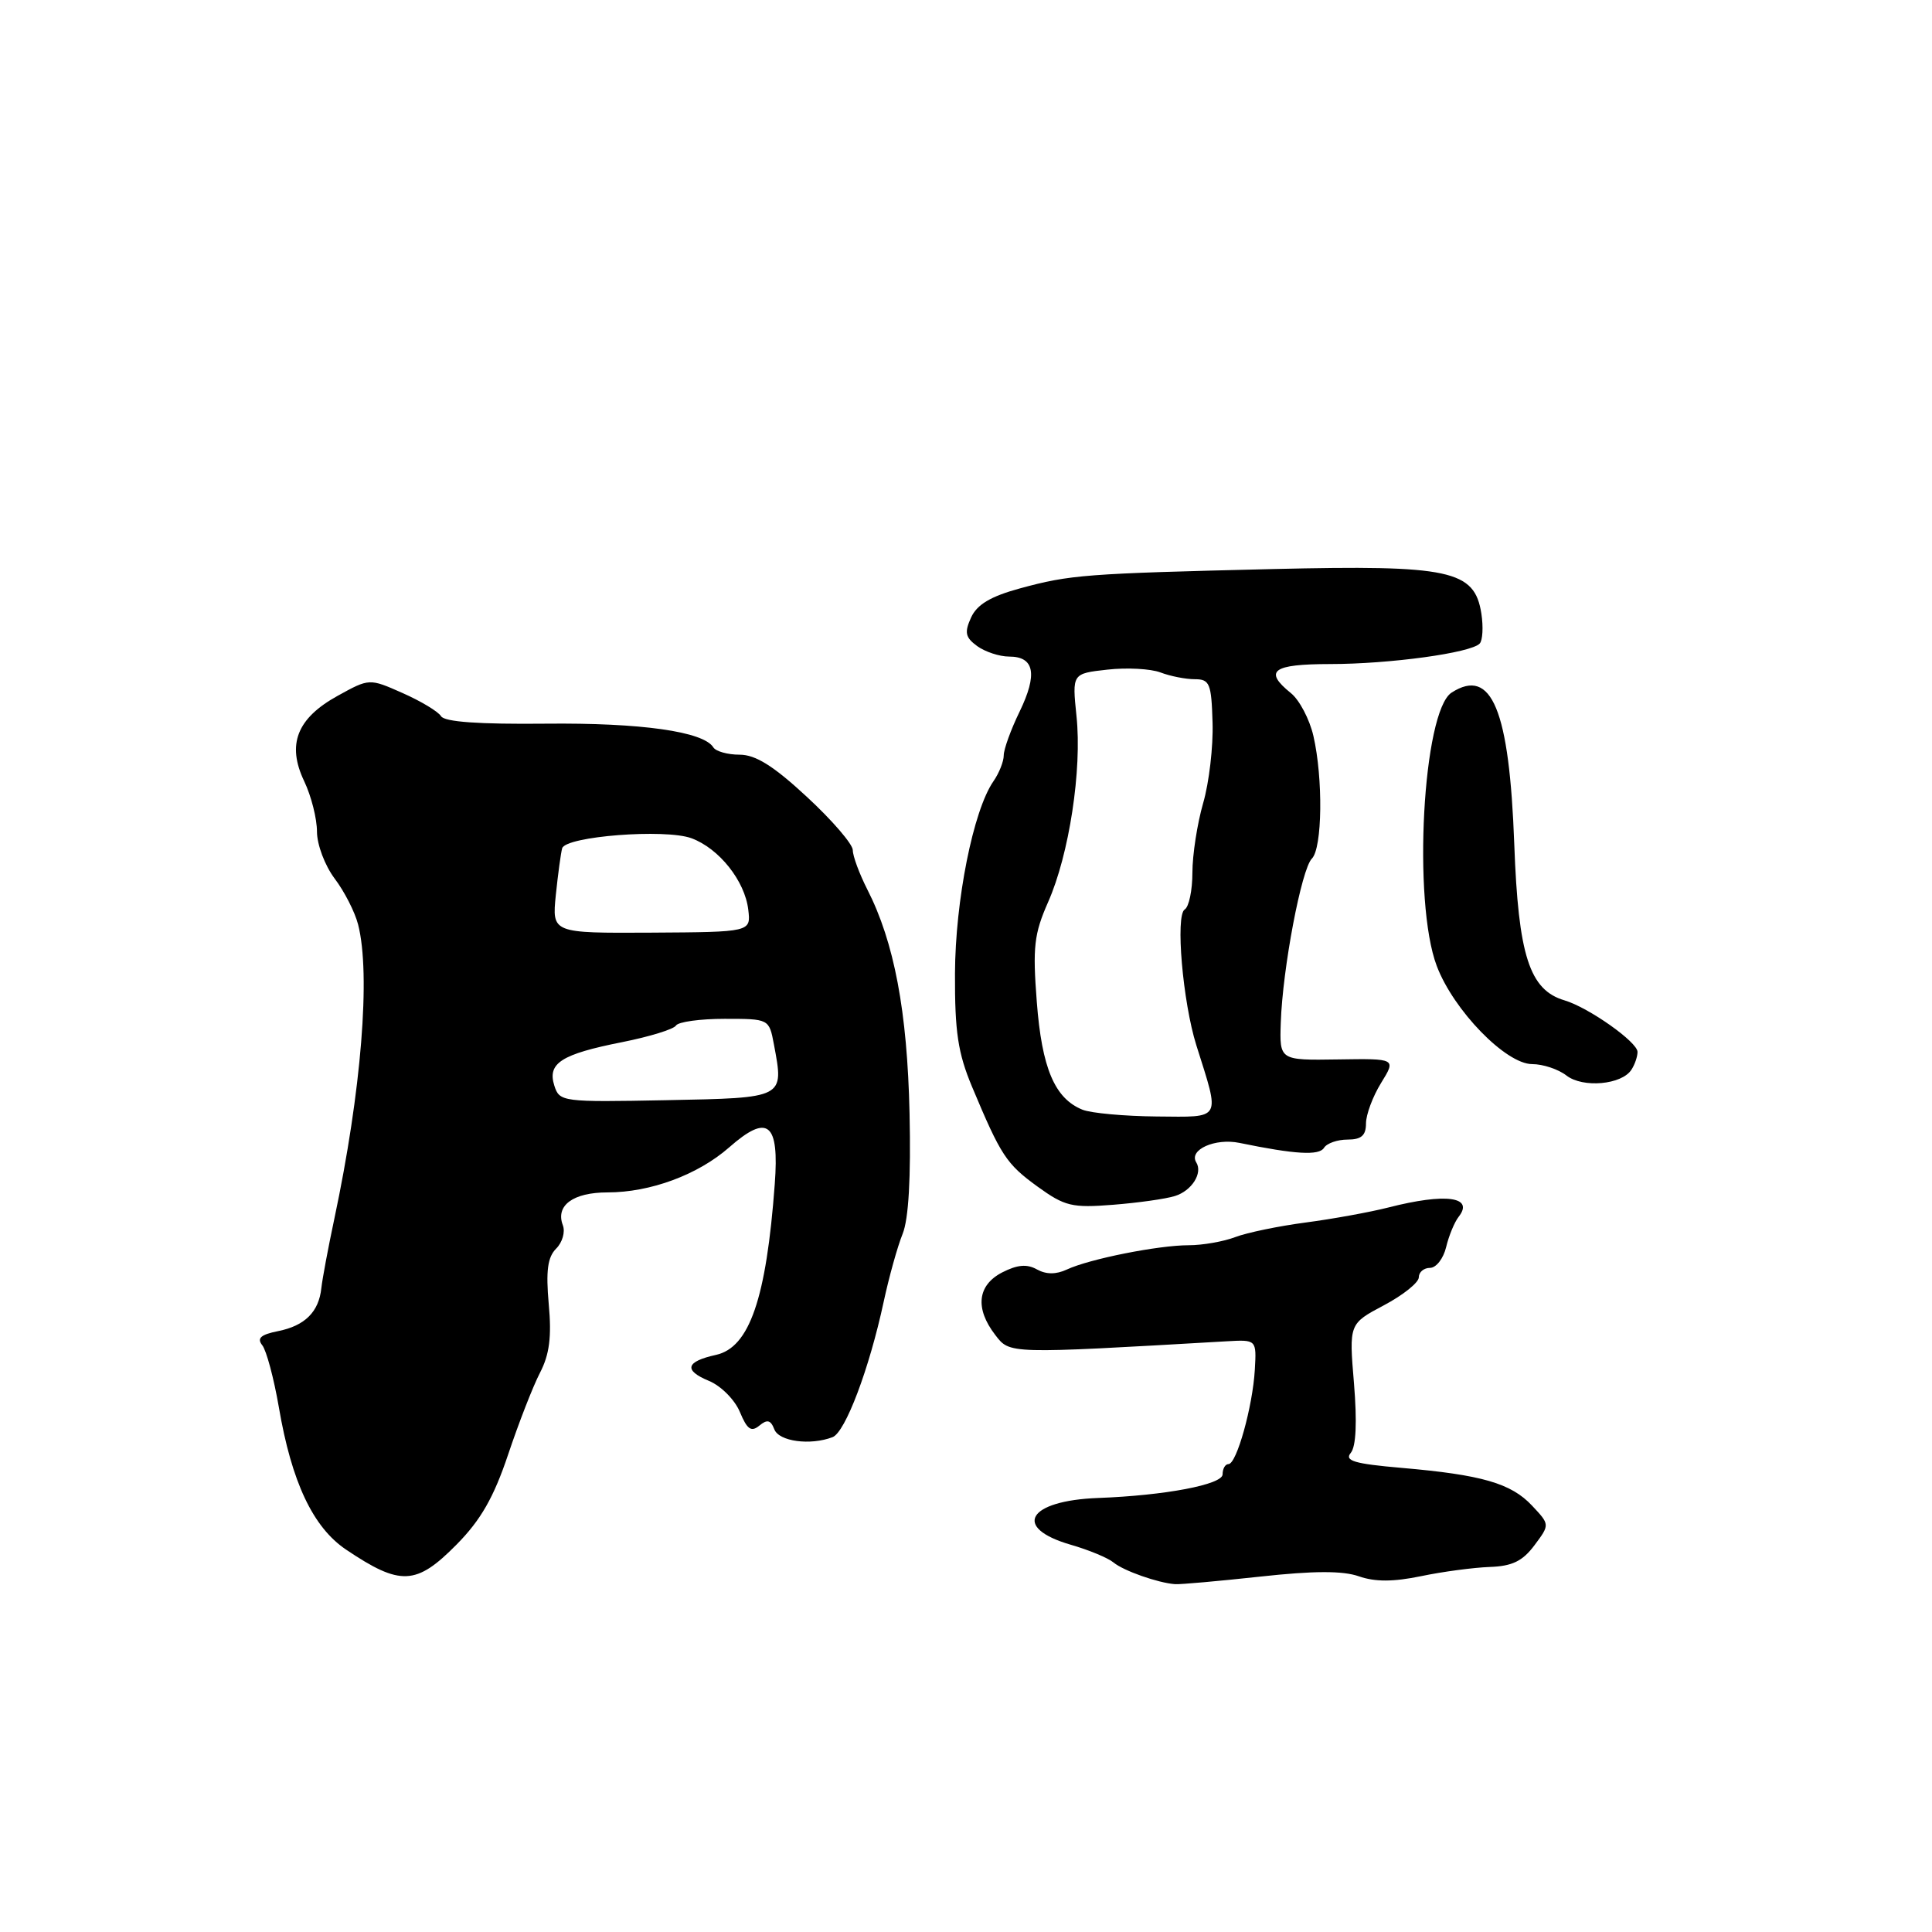 <?xml version="1.0" encoding="UTF-8" standalone="no"?>
<!DOCTYPE svg PUBLIC "-//W3C//DTD SVG 1.1//EN" "http://www.w3.org/Graphics/SVG/1.1/DTD/svg11.dtd" >
<svg xmlns="http://www.w3.org/2000/svg" xmlns:xlink="http://www.w3.org/1999/xlink" version="1.1" viewBox="0 0 256 256">
 <g >
 <path fill="currentColor"
d=" M 166.97 208.91 C 174.08 208.13 177.92 208.12 180.06 208.87 C 182.21 209.62 184.62 209.61 188.30 208.85 C 191.16 208.25 195.25 207.71 197.39 207.63 C 200.37 207.53 201.75 206.86 203.32 204.76 C 205.37 202.02 205.37 202.02 203.00 199.50 C 200.22 196.54 196.35 195.42 185.70 194.50 C 179.46 193.96 178.12 193.56 178.98 192.52 C 179.69 191.67 179.83 188.45 179.41 183.31 C 178.75 175.41 178.75 175.41 183.37 172.96 C 185.92 171.61 188.00 169.94 188.00 169.25 C 188.00 168.56 188.67 168.00 189.48 168.00 C 190.30 168.00 191.26 166.76 191.62 165.25 C 191.98 163.74 192.73 161.93 193.28 161.23 C 195.37 158.57 191.55 158.06 184.00 159.99 C 181.53 160.62 176.57 161.52 173.00 161.99 C 169.43 162.46 165.23 163.33 163.68 163.92 C 162.14 164.51 159.36 165.00 157.51 165.00 C 153.49 165.00 144.35 166.82 141.36 168.22 C 139.92 168.89 138.62 168.88 137.39 168.20 C 136.07 167.46 134.79 167.58 132.78 168.61 C 129.51 170.31 129.17 173.37 131.87 176.88 C 133.83 179.42 133.41 179.41 162.50 177.73 C 166.50 177.50 166.50 177.50 166.27 181.50 C 165.99 186.36 163.86 194.00 162.78 194.00 C 162.35 194.00 162.00 194.61 162.00 195.36 C 162.00 196.71 154.39 198.16 145.50 198.49 C 136.18 198.84 134.08 202.42 141.86 204.68 C 144.26 205.37 146.82 206.43 147.55 207.04 C 148.88 208.14 153.45 209.75 155.71 209.91 C 156.38 209.96 161.44 209.51 166.97 208.91 Z  M 60.50 204.66 C 63.71 201.41 65.42 198.42 67.33 192.73 C 68.73 188.55 70.63 183.67 71.56 181.88 C 72.81 179.47 73.11 177.12 72.71 172.79 C 72.32 168.39 72.56 166.59 73.69 165.45 C 74.52 164.63 74.92 163.23 74.58 162.35 C 73.58 159.73 75.94 158.00 80.50 158.00 C 86.17 158.00 92.47 155.67 96.61 152.04 C 101.75 147.52 103.27 148.74 102.66 156.89 C 101.54 172.06 99.31 178.55 94.87 179.53 C 90.87 180.41 90.55 181.57 93.93 182.97 C 95.53 183.63 97.37 185.48 98.04 187.10 C 99.00 189.41 99.54 189.79 100.62 188.90 C 101.66 188.04 102.12 188.15 102.60 189.39 C 103.21 191.00 107.37 191.56 110.32 190.43 C 112.01 189.78 115.18 181.39 117.09 172.50 C 117.80 169.20 118.93 165.15 119.60 163.50 C 120.40 161.53 120.71 156.06 120.52 147.50 C 120.22 133.99 118.49 124.84 114.92 117.85 C 113.87 115.78 113.00 113.44 113.00 112.65 C 113.00 111.86 110.27 108.69 106.94 105.61 C 102.50 101.49 100.12 100.00 98.00 100.00 C 96.42 100.00 94.85 99.56 94.52 99.03 C 93.22 96.93 84.94 95.76 72.32 95.89 C 63.47 95.98 58.91 95.66 58.44 94.90 C 58.06 94.28 55.76 92.90 53.34 91.83 C 48.94 89.88 48.94 89.88 44.74 92.20 C 39.34 95.18 37.98 98.64 40.31 103.52 C 41.24 105.47 42.00 108.47 42.00 110.19 C 42.00 111.92 43.05 114.69 44.34 116.41 C 45.63 118.11 47.03 120.85 47.45 122.50 C 49.14 129.07 47.88 144.64 44.30 161.50 C 43.48 165.35 42.71 169.48 42.58 170.68 C 42.25 173.83 40.40 175.67 36.85 176.38 C 34.55 176.84 34.01 177.32 34.75 178.25 C 35.30 178.94 36.29 182.64 36.95 186.47 C 38.64 196.38 41.47 202.37 45.84 205.32 C 53.06 210.18 55.15 210.08 60.50 204.66 Z  M 155.68 158.48 C 157.91 157.79 159.40 155.45 158.51 154.02 C 157.48 152.36 161.00 150.77 164.24 151.44 C 171.62 152.96 174.79 153.15 175.44 152.09 C 175.81 151.49 177.22 151.00 178.56 151.00 C 180.38 151.00 181.00 150.46 181.00 148.87 C 181.00 147.70 181.90 145.28 183.00 143.50 C 185.00 140.26 185.00 140.26 177.27 140.38 C 169.54 140.50 169.54 140.50 169.71 135.50 C 169.95 128.33 172.45 115.15 173.83 113.77 C 175.22 112.38 175.33 103.14 174.03 97.50 C 173.52 95.30 172.18 92.75 171.05 91.84 C 167.40 88.89 168.60 88.00 176.25 87.99 C 184.14 87.99 194.93 86.51 196.07 85.27 C 196.46 84.85 196.56 83.07 196.29 81.31 C 195.39 75.54 192.15 74.85 168.76 75.40 C 143.76 76.00 141.81 76.15 135.13 77.97 C 131.25 79.03 129.45 80.11 128.67 81.83 C 127.77 83.81 127.91 84.46 129.48 85.61 C 130.53 86.37 132.44 87.00 133.72 87.00 C 137.07 87.00 137.51 89.32 135.10 94.30 C 133.94 96.68 133.00 99.29 133.00 100.09 C 133.00 100.90 132.39 102.44 131.63 103.53 C 128.96 107.39 126.58 119.31 126.54 129.00 C 126.51 136.72 126.93 139.53 128.80 144.00 C 132.63 153.14 133.34 154.22 137.48 157.23 C 141.09 159.84 142.04 160.07 147.48 159.64 C 150.79 159.38 154.48 158.86 155.68 158.48 Z  M 216.18 141.73 C 216.62 141.06 216.98 140.00 216.98 139.39 C 217.00 138.09 210.50 133.50 207.30 132.55 C 202.66 131.18 201.19 126.61 200.65 111.90 C 200.00 94.04 197.66 88.36 192.35 91.77 C 188.53 94.22 187.15 119.48 190.38 128.00 C 192.60 133.87 199.53 141.00 203.02 141.00 C 204.45 141.00 206.49 141.68 207.56 142.51 C 209.73 144.20 214.91 143.74 216.18 141.73 Z  M 73.45 143.85 C 72.51 140.88 74.36 139.69 82.43 138.09 C 86.05 137.37 89.27 136.38 89.57 135.89 C 89.87 135.40 92.77 135.00 96.01 135.00 C 101.91 135.00 101.91 135.00 102.55 138.40 C 103.89 145.55 104.05 145.47 88.31 145.78 C 74.48 146.05 74.14 146.00 73.45 143.85 Z  M 73.65 118.58 C 73.94 115.78 74.32 113.01 74.49 112.40 C 74.97 110.81 88.14 109.79 91.62 111.07 C 95.28 112.42 98.70 116.72 99.15 120.54 C 99.50 123.50 99.50 123.50 86.32 123.58 C 73.14 123.65 73.14 123.65 73.65 118.58 Z  M 143.43 147.04 C 139.75 145.55 138.05 141.54 137.38 132.74 C 136.82 125.49 137.02 123.75 138.88 119.53 C 141.67 113.23 143.39 101.98 142.64 94.88 C 142.06 89.25 142.06 89.25 146.73 88.73 C 149.30 88.44 152.46 88.61 153.76 89.10 C 155.07 89.60 157.11 90.00 158.32 90.00 C 160.29 90.00 160.52 90.56 160.67 95.75 C 160.77 98.91 160.21 103.72 159.42 106.43 C 158.64 109.14 158.00 113.28 158.00 115.62 C 158.00 117.97 157.54 120.17 156.98 120.51 C 155.73 121.28 156.72 132.76 158.52 138.50 C 161.69 148.56 162.00 148.01 153.27 147.94 C 149.00 147.90 144.57 147.50 143.43 147.04 Z "/>
</g>
</svg>